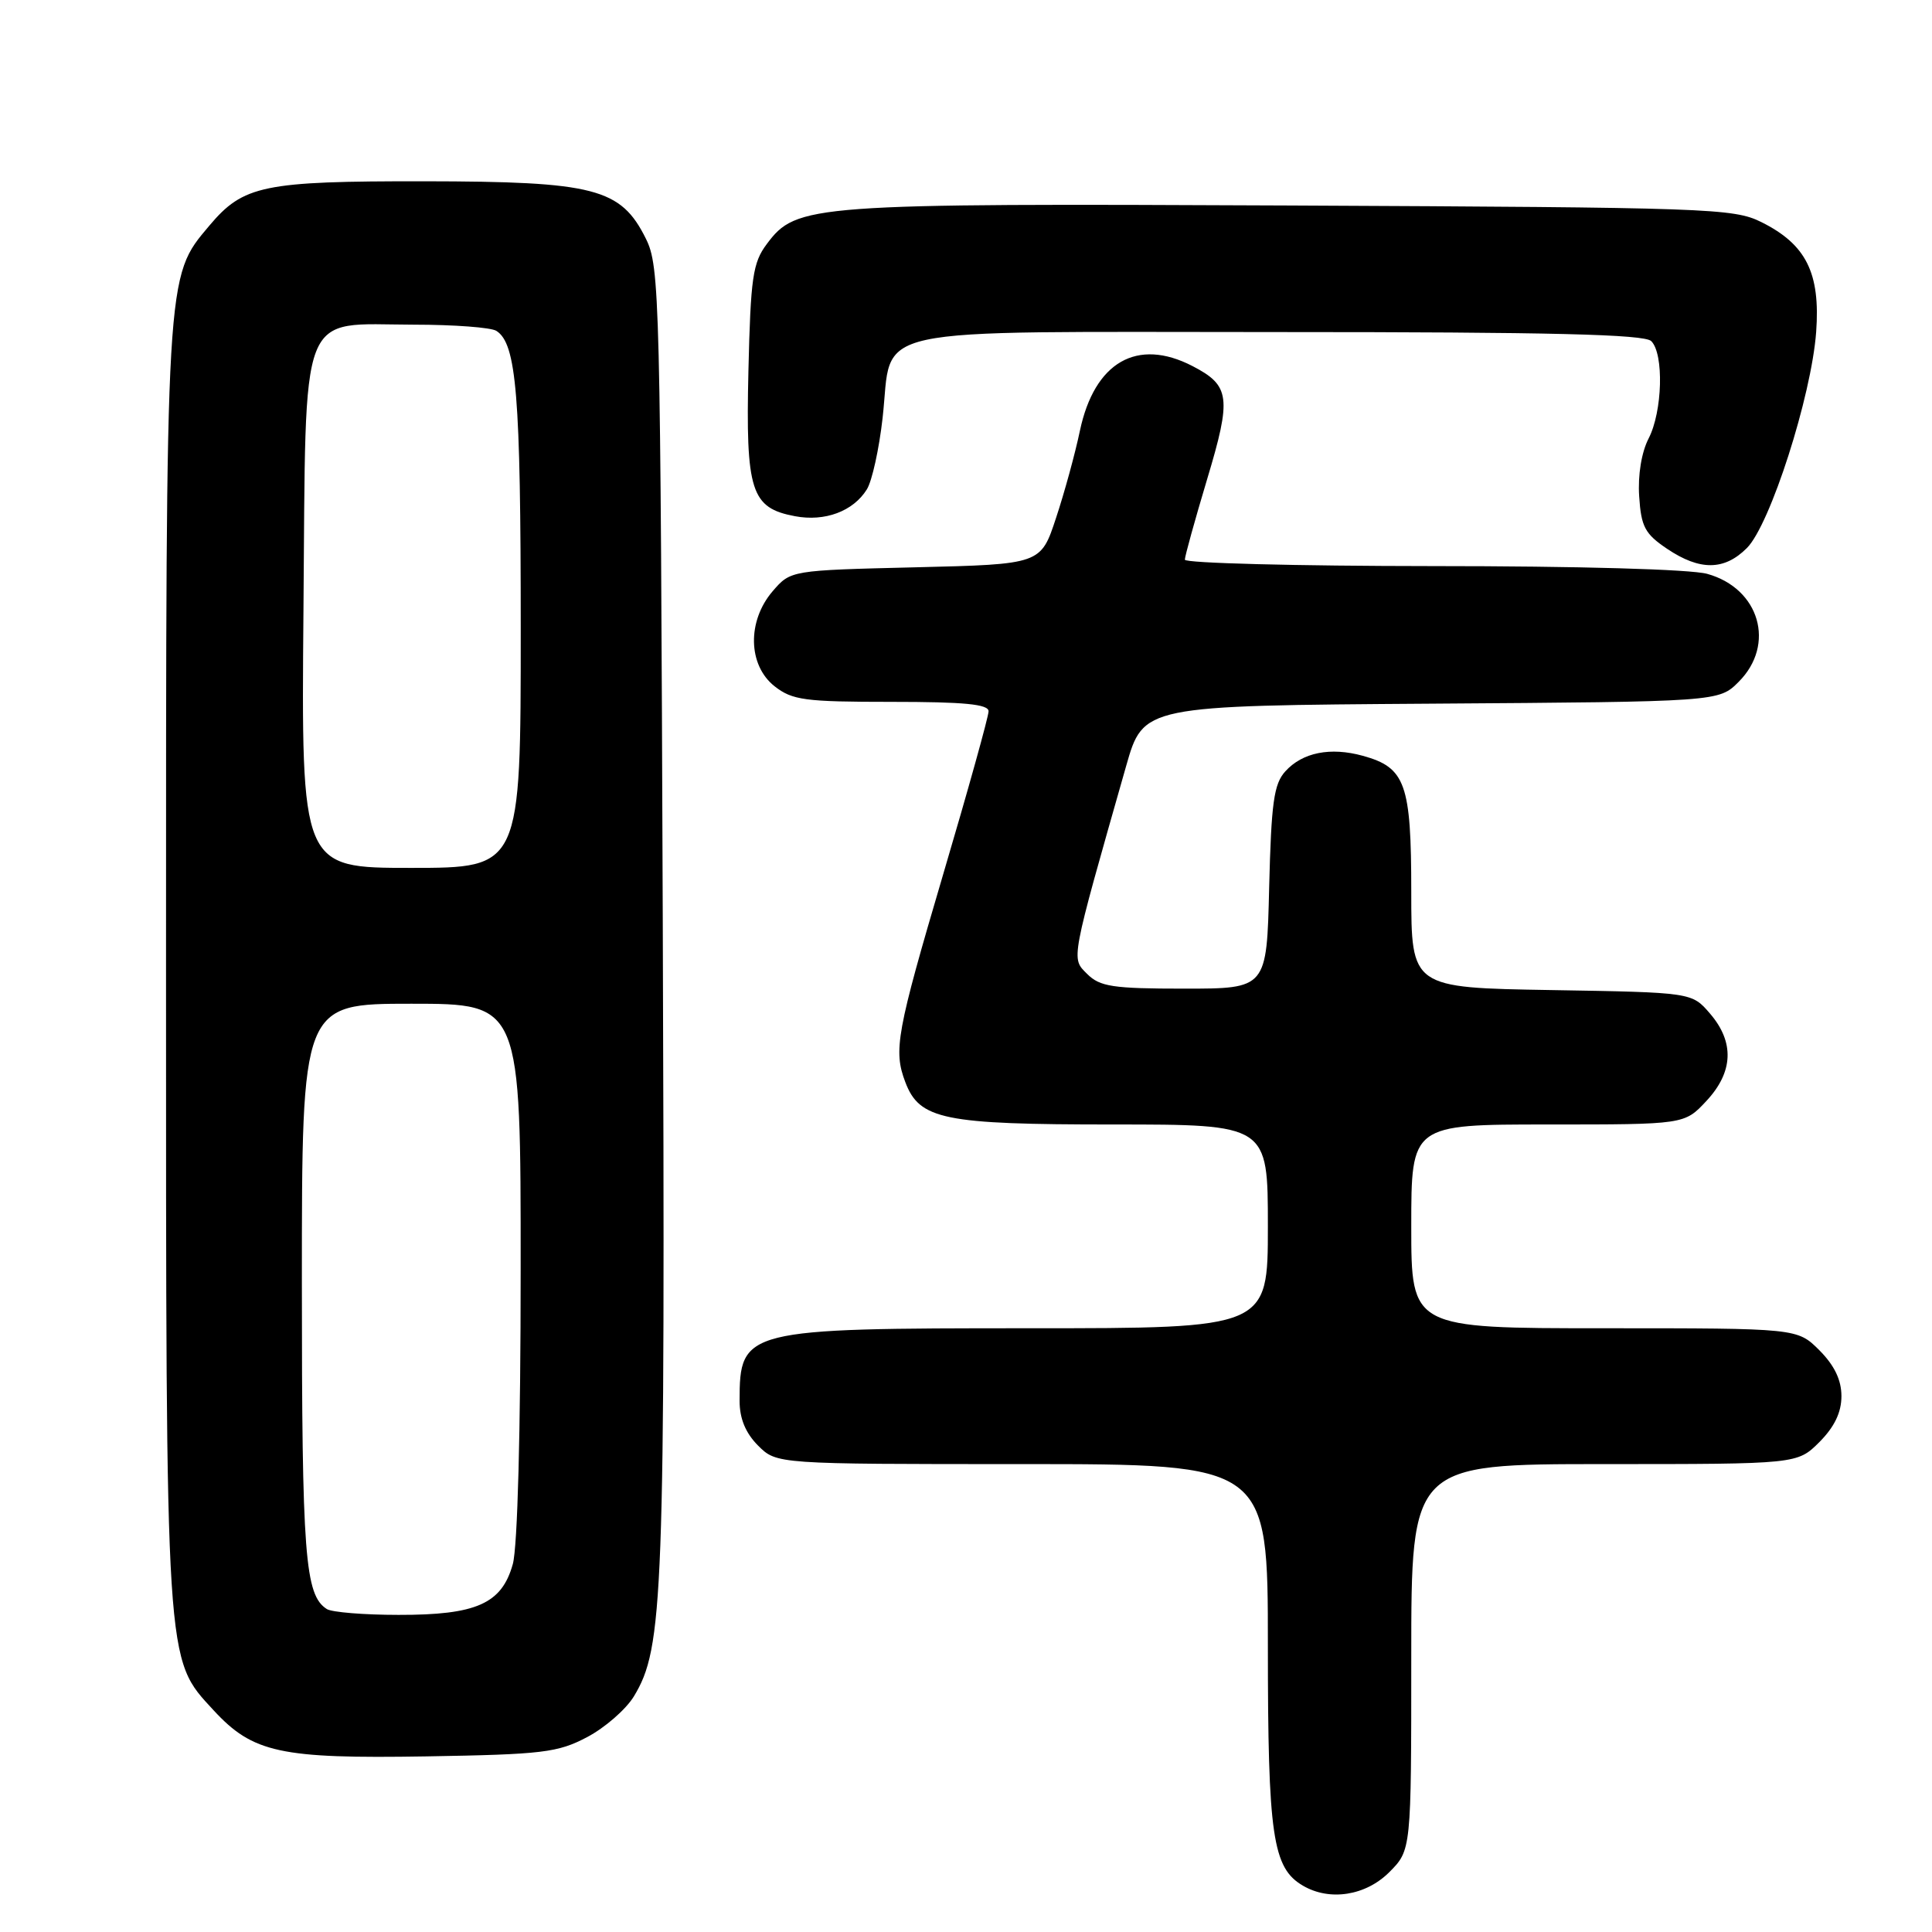 <?xml version="1.0" encoding="UTF-8" standalone="no"?>
<!DOCTYPE svg PUBLIC "-//W3C//DTD SVG 1.1//EN" "http://www.w3.org/Graphics/SVG/1.1/DTD/svg11.dtd" >
<svg xmlns="http://www.w3.org/2000/svg" xmlns:xlink="http://www.w3.org/1999/xlink" version="1.1" viewBox="0 0 256 256">
 <g >
 <path fill="currentColor"
d=" M 184.08 248.08 C 187.00 245.15 187.00 245.15 187.00 219.58 C 187.00 194.00 187.00 194.00 212.58 194.00 C 238.15 194.00 238.15 194.00 241.08 191.08 C 243.07 189.08 244.00 187.15 244.00 185.00 C 244.00 182.85 243.07 180.92 241.08 178.92 C 238.15 176.00 238.15 176.00 212.58 176.00 C 187.00 176.00 187.00 176.00 187.00 162.50 C 187.00 149.00 187.00 149.00 205.10 149.00 C 223.20 149.00 223.20 149.00 226.10 145.89 C 229.68 142.06 229.85 138.10 226.59 134.31 C 224.18 131.50 224.18 131.50 205.59 131.19 C 187.00 130.88 187.00 130.88 187.00 118.16 C 187.00 103.85 186.24 101.71 180.59 100.15 C 176.28 98.96 172.58 99.70 170.31 102.21 C 168.79 103.88 168.45 106.37 168.17 117.60 C 167.85 131.00 167.85 131.00 156.92 131.00 C 147.44 131.00 145.74 130.74 144.05 129.05 C 141.92 126.92 141.78 127.62 149.22 101.50 C 151.50 93.50 151.50 93.50 189.63 93.24 C 227.75 92.98 227.75 92.98 230.38 90.35 C 235.32 85.41 233.16 77.97 226.22 76.04 C 224.01 75.43 209.20 75.01 189.75 75.01 C 171.74 75.00 157.00 74.62 157.00 74.16 C 157.00 73.70 158.33 68.91 159.95 63.50 C 163.21 52.66 163.00 51.09 158.02 48.51 C 150.68 44.71 145.02 47.97 143.09 57.09 C 142.47 60.06 141.05 65.26 139.93 68.63 C 137.91 74.77 137.91 74.77 121.34 75.17 C 104.77 75.57 104.77 75.57 102.38 78.34 C 98.98 82.30 99.10 88.14 102.63 90.93 C 104.99 92.78 106.63 93.00 118.13 93.00 C 127.76 93.00 131.00 93.31 130.99 94.25 C 130.99 94.94 128.29 104.64 124.99 115.80 C 118.78 136.85 118.36 139.18 119.96 143.39 C 121.84 148.35 125.03 149.00 147.45 149.00 C 168.00 149.00 168.00 149.00 168.00 162.50 C 168.00 176.00 168.00 176.00 136.45 176.00 C 98.61 176.00 98.00 176.15 98.00 185.63 C 98.00 187.97 98.79 189.88 100.45 191.55 C 102.91 194.00 102.91 194.00 135.45 194.00 C 168.00 194.00 168.00 194.00 168.00 218.03 C 168.00 243.30 168.62 247.52 172.66 249.87 C 176.21 251.94 180.96 251.19 184.08 248.08 Z  M 77.79 230.18 C 80.15 228.94 82.93 226.51 83.98 224.80 C 87.91 218.32 88.15 212.04 87.82 122.00 C 87.51 39.00 87.42 35.34 85.58 31.62 C 82.26 24.94 78.80 24.05 56.22 24.02 C 34.87 24.00 32.25 24.54 27.73 29.91 C 21.93 36.80 22.00 35.60 22.00 128.00 C 22.00 221.57 21.88 219.64 28.31 226.63 C 33.51 232.26 37.14 233.05 56.50 232.73 C 71.91 232.47 73.90 232.23 77.79 230.18 Z  M 231.47 72.62 C 234.56 69.53 240.02 52.50 240.65 44.00 C 241.22 36.17 239.33 32.38 233.37 29.42 C 229.71 27.60 226.37 27.49 171.00 27.23 C 107.24 26.94 105.54 27.06 101.60 32.34 C 99.75 34.81 99.46 36.78 99.17 49.13 C 98.80 65.09 99.51 67.31 105.34 68.40 C 109.31 69.15 113.05 67.75 114.86 64.85 C 115.55 63.75 116.49 59.48 116.95 55.37 C 118.35 42.95 113.51 44.00 169.45 44.00 C 205.57 44.00 217.90 44.30 218.80 45.20 C 220.50 46.90 220.29 54.54 218.45 58.10 C 217.51 59.92 217.01 62.95 217.20 65.77 C 217.46 69.80 217.96 70.74 220.90 72.72 C 225.25 75.64 228.48 75.61 231.47 72.62 Z  M 43.31 213.21 C 40.40 211.36 40.00 206.19 40.00 169.93 C 40.00 133.00 40.00 133.00 54.50 133.00 C 69.00 133.00 69.00 133.00 68.99 168.25 C 68.99 189.59 68.58 204.98 67.95 207.25 C 66.49 212.51 63.12 214.00 52.80 213.98 C 48.23 213.98 43.97 213.63 43.31 213.21 Z  M 40.21 80.91 C 40.56 40.03 39.41 42.99 54.86 43.02 C 60.16 43.02 65.07 43.39 65.77 43.84 C 68.44 45.53 69.00 52.35 69.00 83.24 C 69.00 115.00 69.00 115.00 54.46 115.00 C 39.92 115.00 39.92 115.00 40.21 80.91 Z "/>
</g>
</svg>